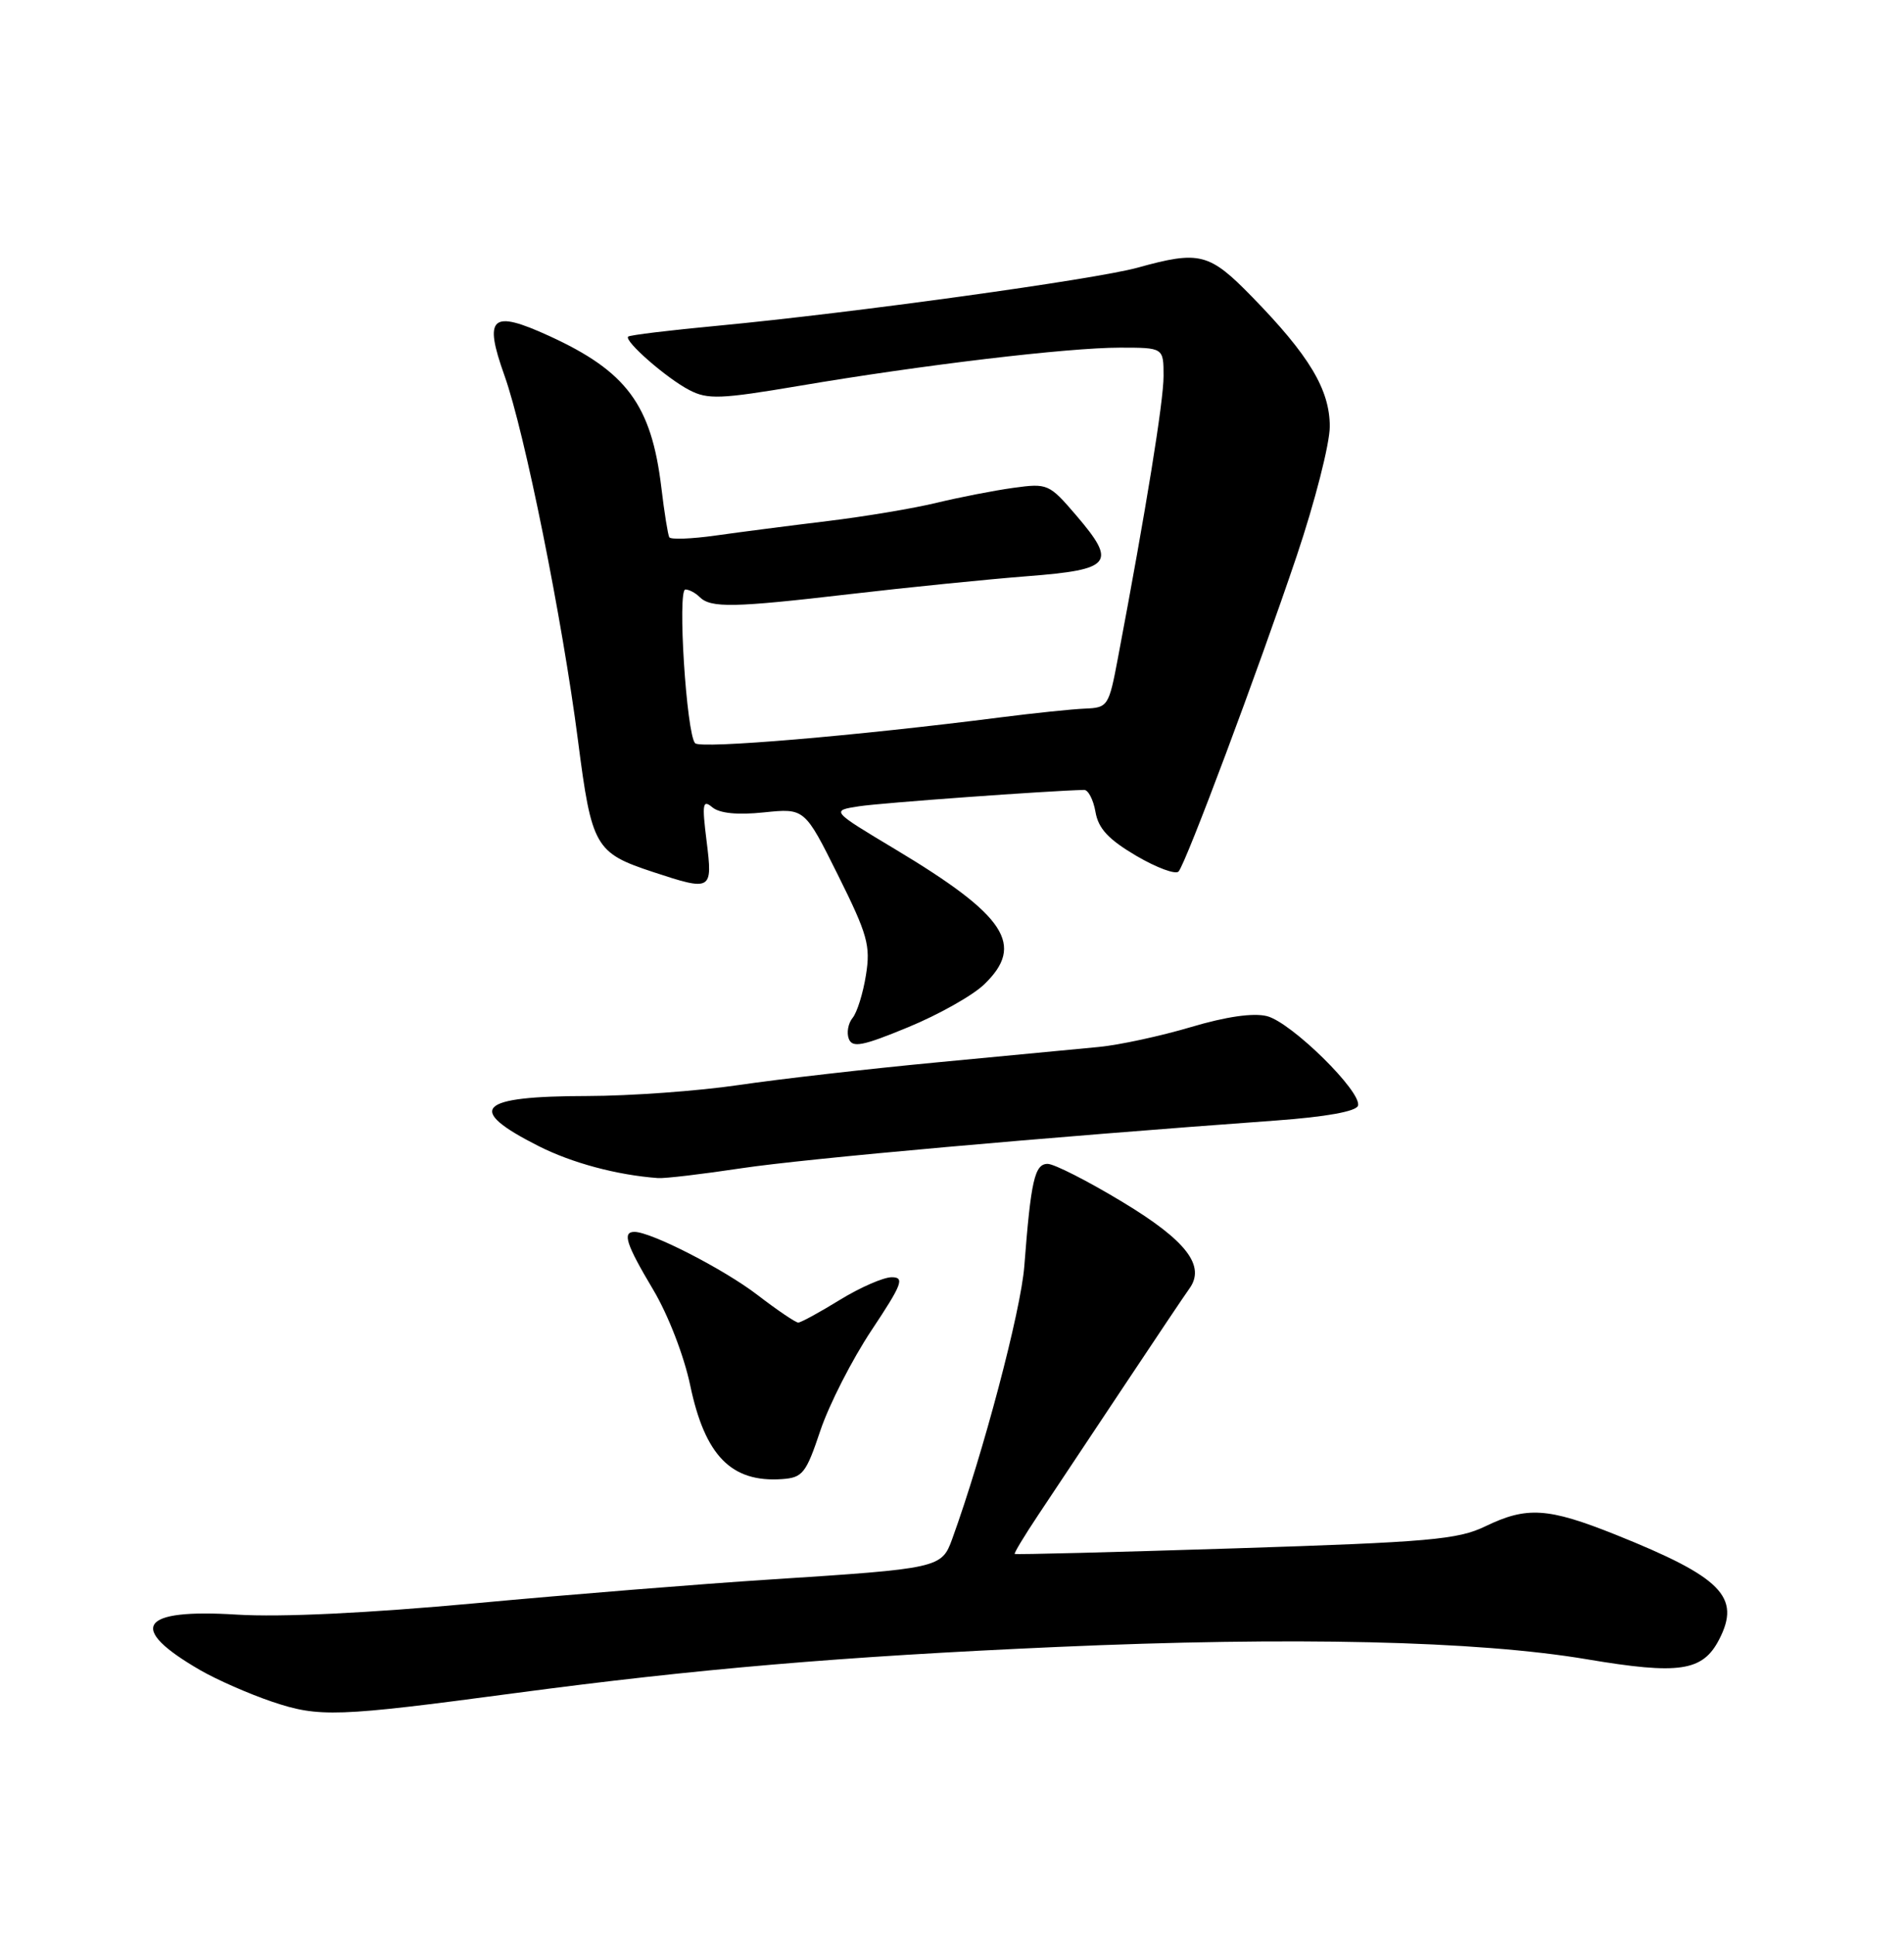 <?xml version="1.0" encoding="UTF-8" standalone="no"?>
<!DOCTYPE svg PUBLIC "-//W3C//DTD SVG 1.1//EN" "http://www.w3.org/Graphics/SVG/1.1/DTD/svg11.dtd" >
<svg xmlns="http://www.w3.org/2000/svg" xmlns:xlink="http://www.w3.org/1999/xlink" version="1.1" viewBox="0 0 252 256">
 <g >
 <path fill="currentColor"
d=" M 68.00 224.05 C 92.20 220.82 111.30 219.19 139.89 217.92 C 171.13 216.54 195.51 217.10 210.03 219.55 C 222.27 221.61 225.35 221.15 227.53 216.94 C 230.45 211.30 227.87 208.69 213.82 203.06 C 204.86 199.48 202.08 199.30 196.56 201.97 C 192.96 203.71 189.12 204.05 163.50 204.87 C 147.55 205.38 134.41 205.72 134.30 205.61 C 134.19 205.51 135.59 203.19 137.41 200.46 C 139.23 197.73 144.27 190.16 148.61 183.63 C 152.95 177.10 156.90 171.21 157.40 170.53 C 159.61 167.51 157.04 164.16 148.61 159.07 C 144.00 156.28 139.52 154.00 138.66 154.00 C 136.94 154.00 136.44 156.20 135.57 167.54 C 135.11 173.49 130.12 192.34 126.02 203.65 C 124.63 207.48 124.27 207.55 102.00 208.99 C 92.92 209.57 75.38 210.98 63.00 212.13 C 48.63 213.45 37.19 214.00 31.35 213.64 C 18.45 212.83 16.78 215.37 26.50 220.99 C 28.70 222.26 32.98 224.14 36.00 225.16 C 42.23 227.26 44.54 227.18 68.00 224.05 Z  M 108.58 189.28 C 109.73 185.86 112.77 179.90 115.34 176.03 C 119.41 169.91 119.76 169.00 118.02 169.00 C 116.93 169.00 113.84 170.35 111.15 172.00 C 108.47 173.65 105.99 175.00 105.65 175.00 C 105.30 175.00 102.88 173.36 100.26 171.35 C 95.82 167.94 86.18 163.00 83.97 163.00 C 82.33 163.00 82.86 164.62 86.47 170.68 C 88.44 173.99 90.54 179.43 91.35 183.30 C 93.30 192.61 96.79 196.18 103.50 195.71 C 106.24 195.52 106.68 194.95 108.58 189.28 Z  M 98.19 154.57 C 106.59 153.31 138.14 150.49 168.92 148.26 C 175.48 147.78 179.49 147.06 179.73 146.31 C 180.32 144.52 170.91 135.26 167.68 134.45 C 165.86 134.00 162.29 134.51 157.62 135.90 C 153.64 137.08 148.16 138.27 145.44 138.53 C 142.72 138.79 133.07 139.71 124.00 140.57 C 114.92 141.43 103.12 142.78 97.76 143.57 C 92.40 144.36 83.40 145.01 77.76 145.02 C 63.18 145.04 61.54 146.71 71.25 151.63 C 75.69 153.88 81.65 155.48 87.09 155.88 C 87.96 155.95 92.96 155.36 98.19 154.57 Z  M 130.24 130.27 C 135.70 125.04 133.17 121.18 118.50 112.38 C 109.96 107.26 109.96 107.26 113.73 106.68 C 116.69 106.23 138.75 104.63 143.49 104.52 C 144.03 104.51 144.71 105.82 144.99 107.43 C 145.37 109.64 146.71 111.07 150.39 113.24 C 153.09 114.82 155.60 115.75 155.99 115.31 C 156.99 114.16 166.47 88.83 171.63 73.54 C 174.03 66.41 176.00 58.71 176.00 56.43 C 176.00 51.56 173.29 47.03 165.69 39.25 C 160.05 33.47 158.77 33.14 150.59 35.41 C 144.96 36.97 112.91 41.40 95.00 43.10 C 88.67 43.69 83.34 44.34 83.14 44.54 C 82.56 45.10 88.24 50.07 91.25 51.62 C 93.67 52.88 95.39 52.81 105.75 51.06 C 122.01 48.30 141.32 46.00 148.22 46.00 C 154.00 46.00 154.00 46.00 154.00 49.77 C 154.00 53.12 151.69 67.36 147.96 87.07 C 146.76 93.44 146.63 93.64 143.61 93.76 C 141.90 93.83 136.90 94.35 132.50 94.91 C 113.28 97.37 92.71 99.11 92.00 98.34 C 90.85 97.11 89.64 78.00 90.71 78.00 C 91.20 78.00 92.05 78.45 92.59 78.99 C 94.07 80.47 97.07 80.41 112.50 78.61 C 120.20 77.71 130.77 76.65 135.99 76.24 C 147.19 75.37 147.86 74.53 142.42 68.17 C 138.86 64.02 138.65 63.93 134.13 64.55 C 131.59 64.90 127.03 65.79 124.00 66.52 C 120.97 67.26 114.45 68.35 109.50 68.95 C 104.55 69.55 97.89 70.41 94.71 70.86 C 91.52 71.31 88.77 71.41 88.58 71.09 C 88.40 70.76 87.92 67.80 87.53 64.50 C 86.21 53.56 82.94 49.14 72.66 44.44 C 65.02 40.95 63.98 41.88 66.77 49.70 C 69.44 57.17 74.44 82.00 76.50 98.00 C 78.31 112.06 78.76 112.85 86.43 115.38 C 94.20 117.94 94.34 117.86 93.52 111.30 C 92.90 106.33 93.00 105.75 94.28 106.82 C 95.25 107.62 97.61 107.86 101.13 107.49 C 106.50 106.94 106.50 106.94 110.91 115.79 C 114.83 123.67 115.24 125.12 114.61 129.02 C 114.23 131.43 113.43 133.98 112.84 134.69 C 112.26 135.40 112.03 136.64 112.34 137.45 C 112.81 138.67 114.14 138.42 120.19 135.92 C 124.20 134.27 128.72 131.73 130.24 130.27 Z "/>
</g>
</svg>